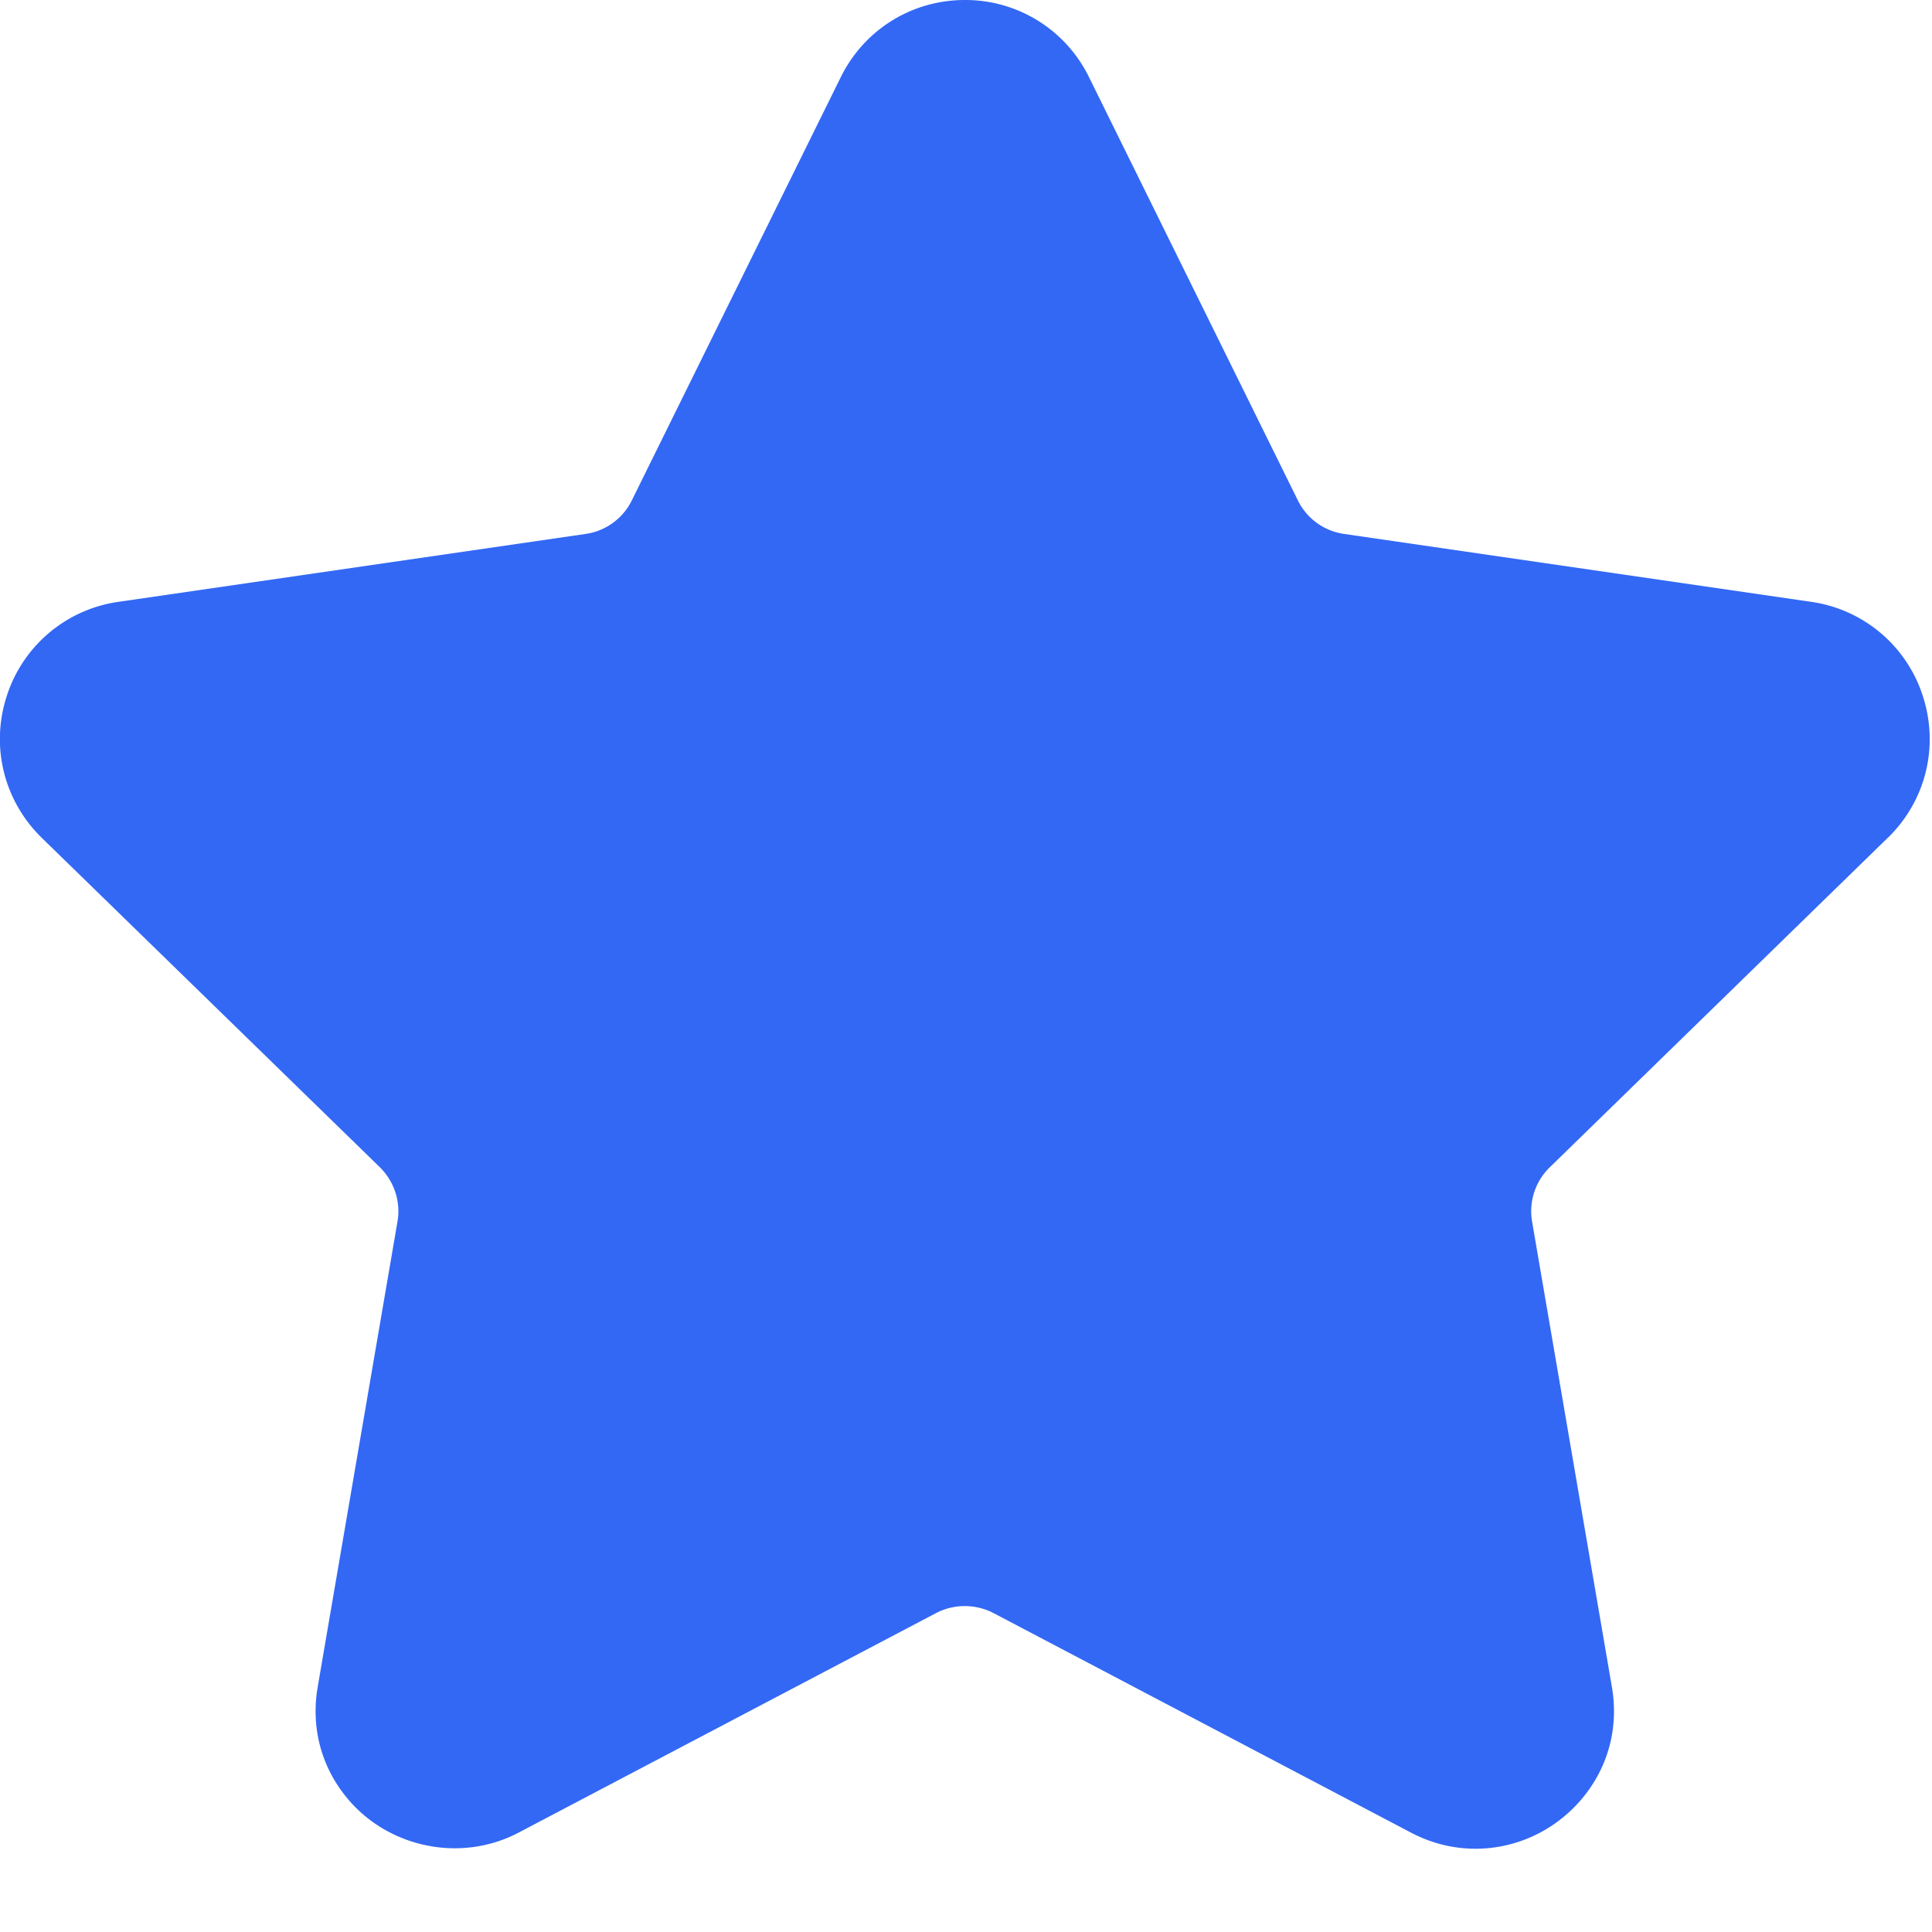 <svg xmlns="http://www.w3.org/2000/svg" width="20" height="20" viewBox="0 0 20 20">
    <path fill="#3368F5" fill-rule="nonzero" d="M19.543 8.673c.393-.383.532-.945.362-1.468a1.424 1.424 0 0 0-1.157-.975l-4.836-.703a.632.632 0 0 1-.476-.346L11.273.798A1.424 1.424 0 0 0 9.988 0C9.44 0 8.947.306 8.704.798L6.54 5.181a.632.632 0 0 1-.476.346l-4.837.703a1.424 1.424 0 0 0-1.157.975c-.17.523-.03 1.085.363 1.469l3.5 3.41c.148.146.217.356.182.56l-.826 4.818c-.073.424.038.836.312 1.161.427.507 1.171.661 1.766.349l4.326-2.275a.647.647 0 0 1 .589 0l4.326 2.275c.21.11.435.166.666.166.423 0 .824-.188 1.1-.515.274-.325.385-.738.312-1.161l-.826-4.817a.633.633 0 0 1 .182-.56l3.5-3.412z"/>
</svg>
